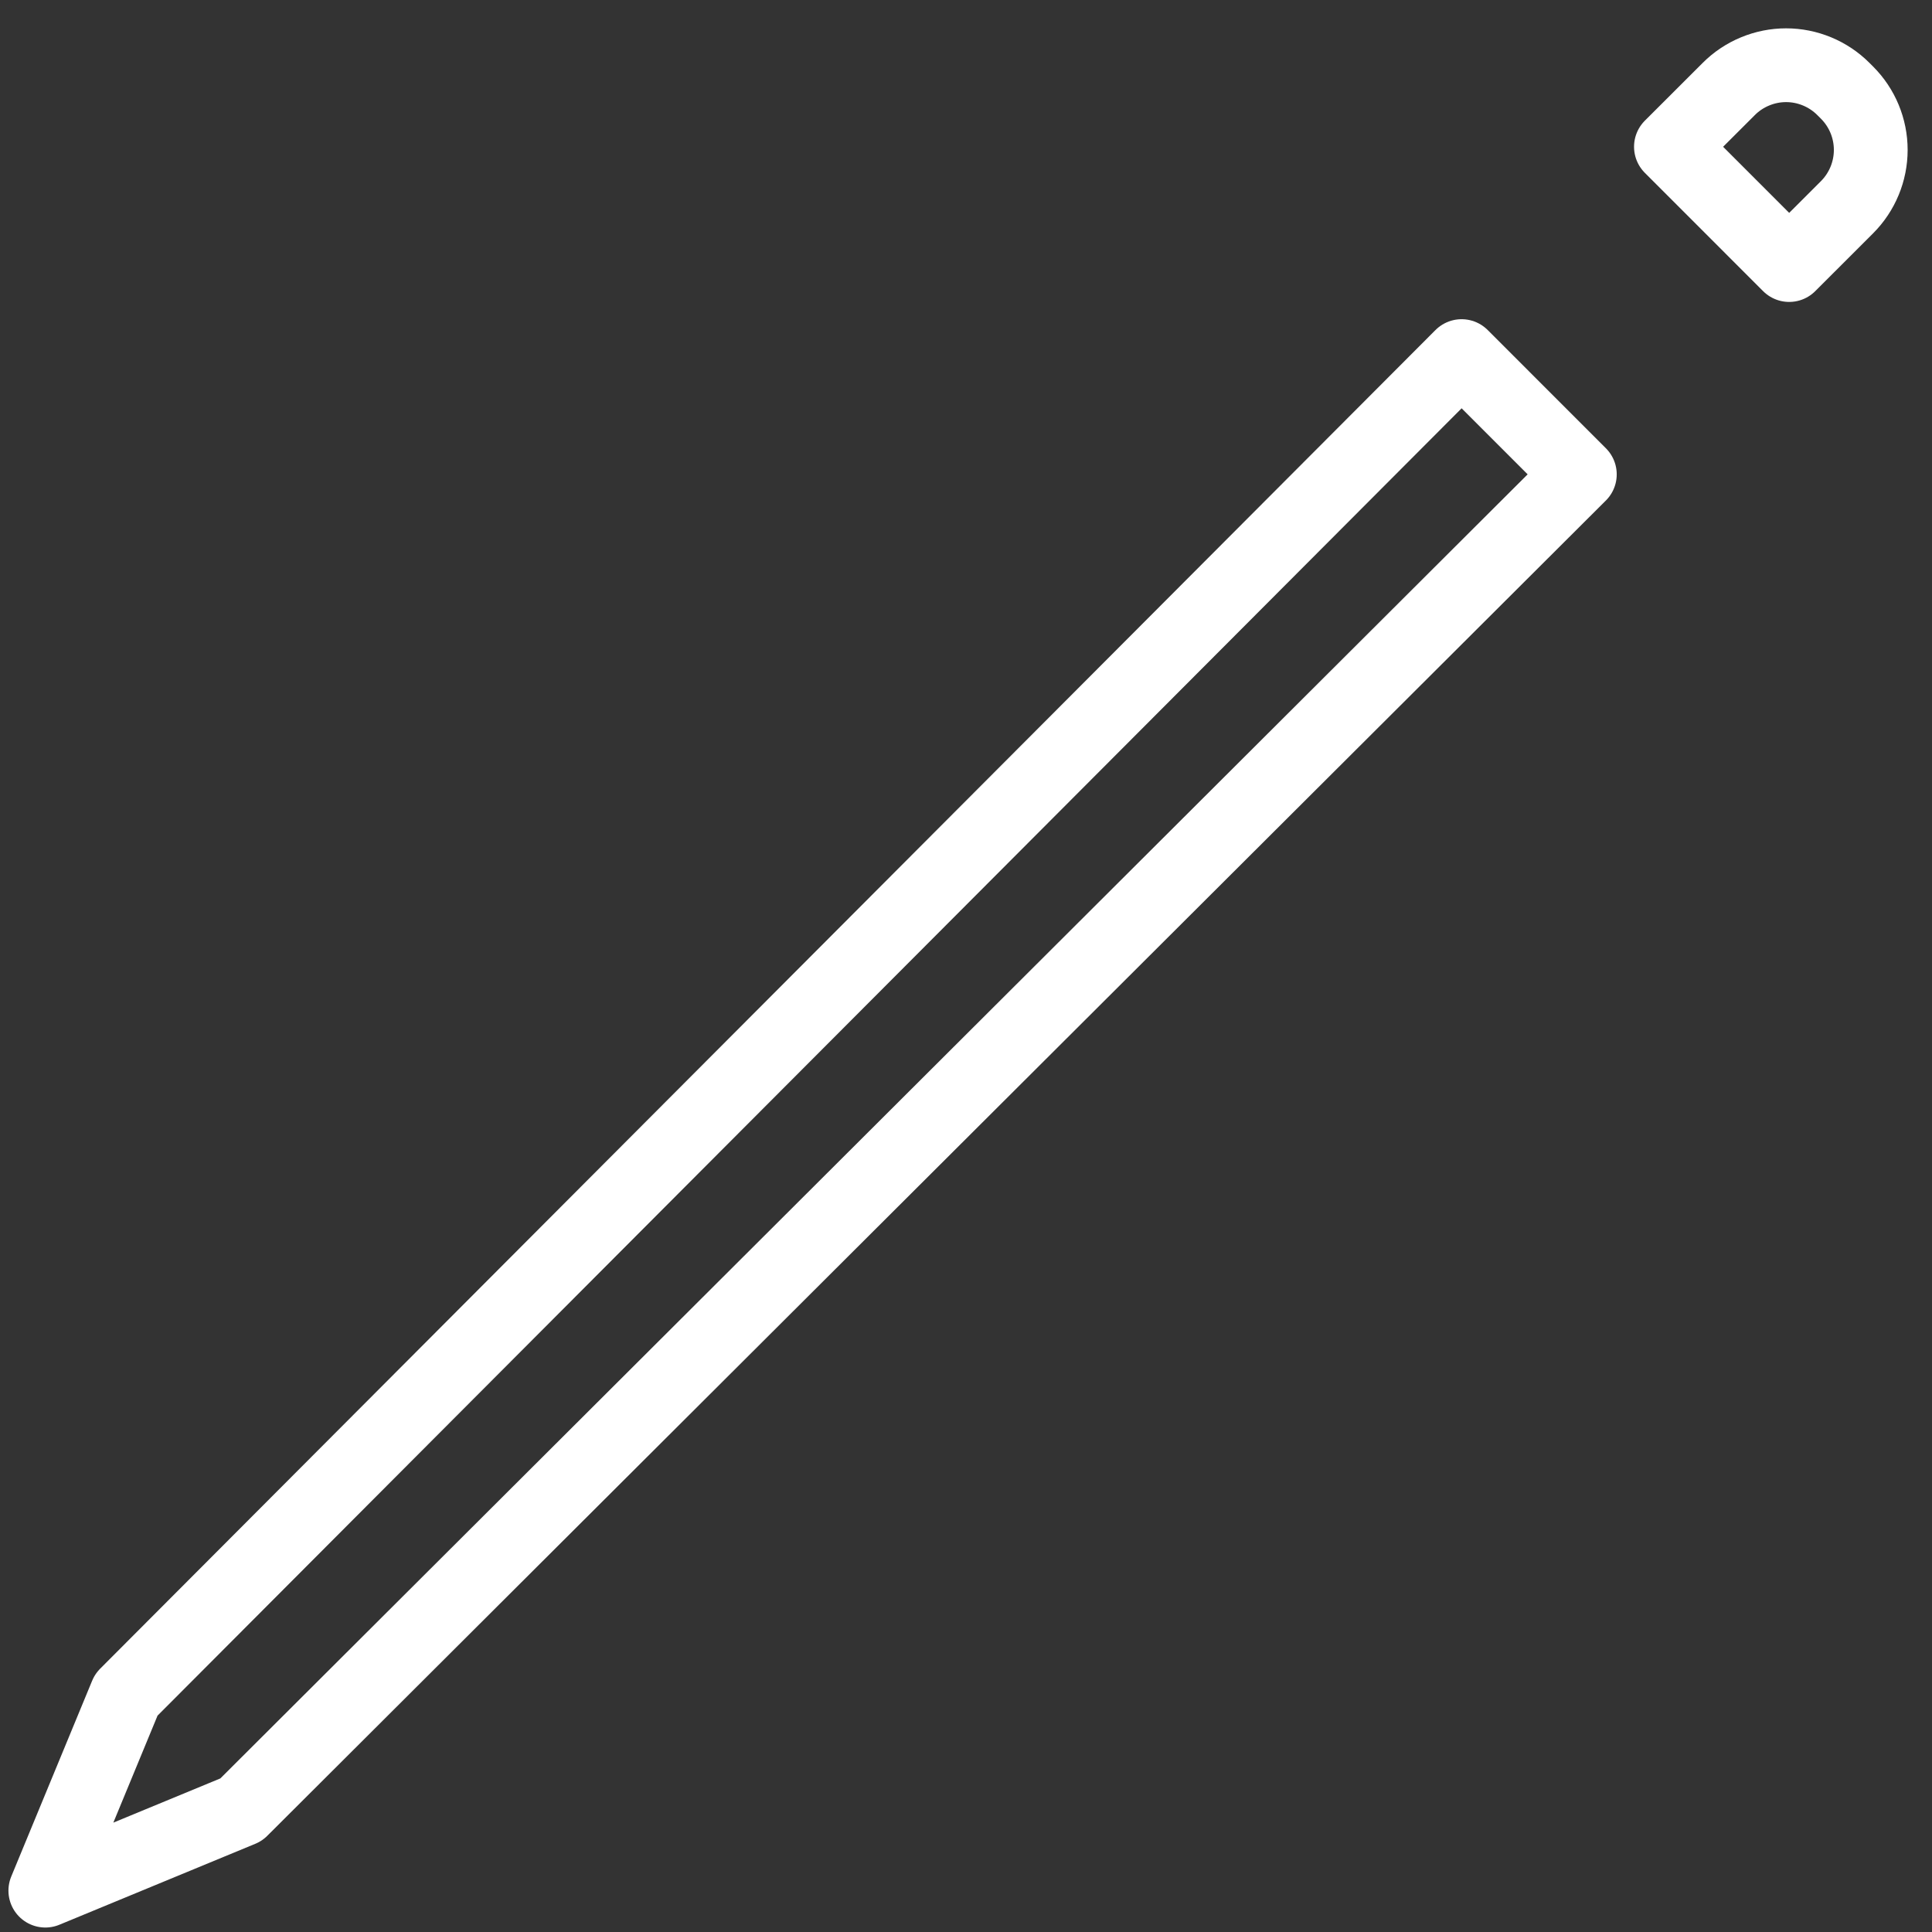 <svg width="54" height="54" viewBox="0 0 54 54" fill="none" xmlns="http://www.w3.org/2000/svg">
<rect x="0" y="0" width="54" height="54" fill="#333333" stroke="none"/>
<path d="M40.852 9.953L3.529 47.369L1.267 52.844L6.742 50.582L44.157 13.259L40.852 9.953ZM48.32 2.487L46.703 4.102L50.008 7.408L51.626 5.791C52.05 5.366 52.288 4.79 52.288 4.19C52.288 3.59 52.05 3.014 51.626 2.59L51.523 2.487C51.312 2.276 51.063 2.11 50.788 1.996C50.513 1.882 50.219 1.823 49.921 1.823C49.624 1.823 49.33 1.882 49.055 1.996C48.78 2.11 48.53 2.276 48.32 2.487Z" stroke="white" stroke-width="2.062" stroke-linecap="round" stroke-linejoin="round"/>
</svg>
